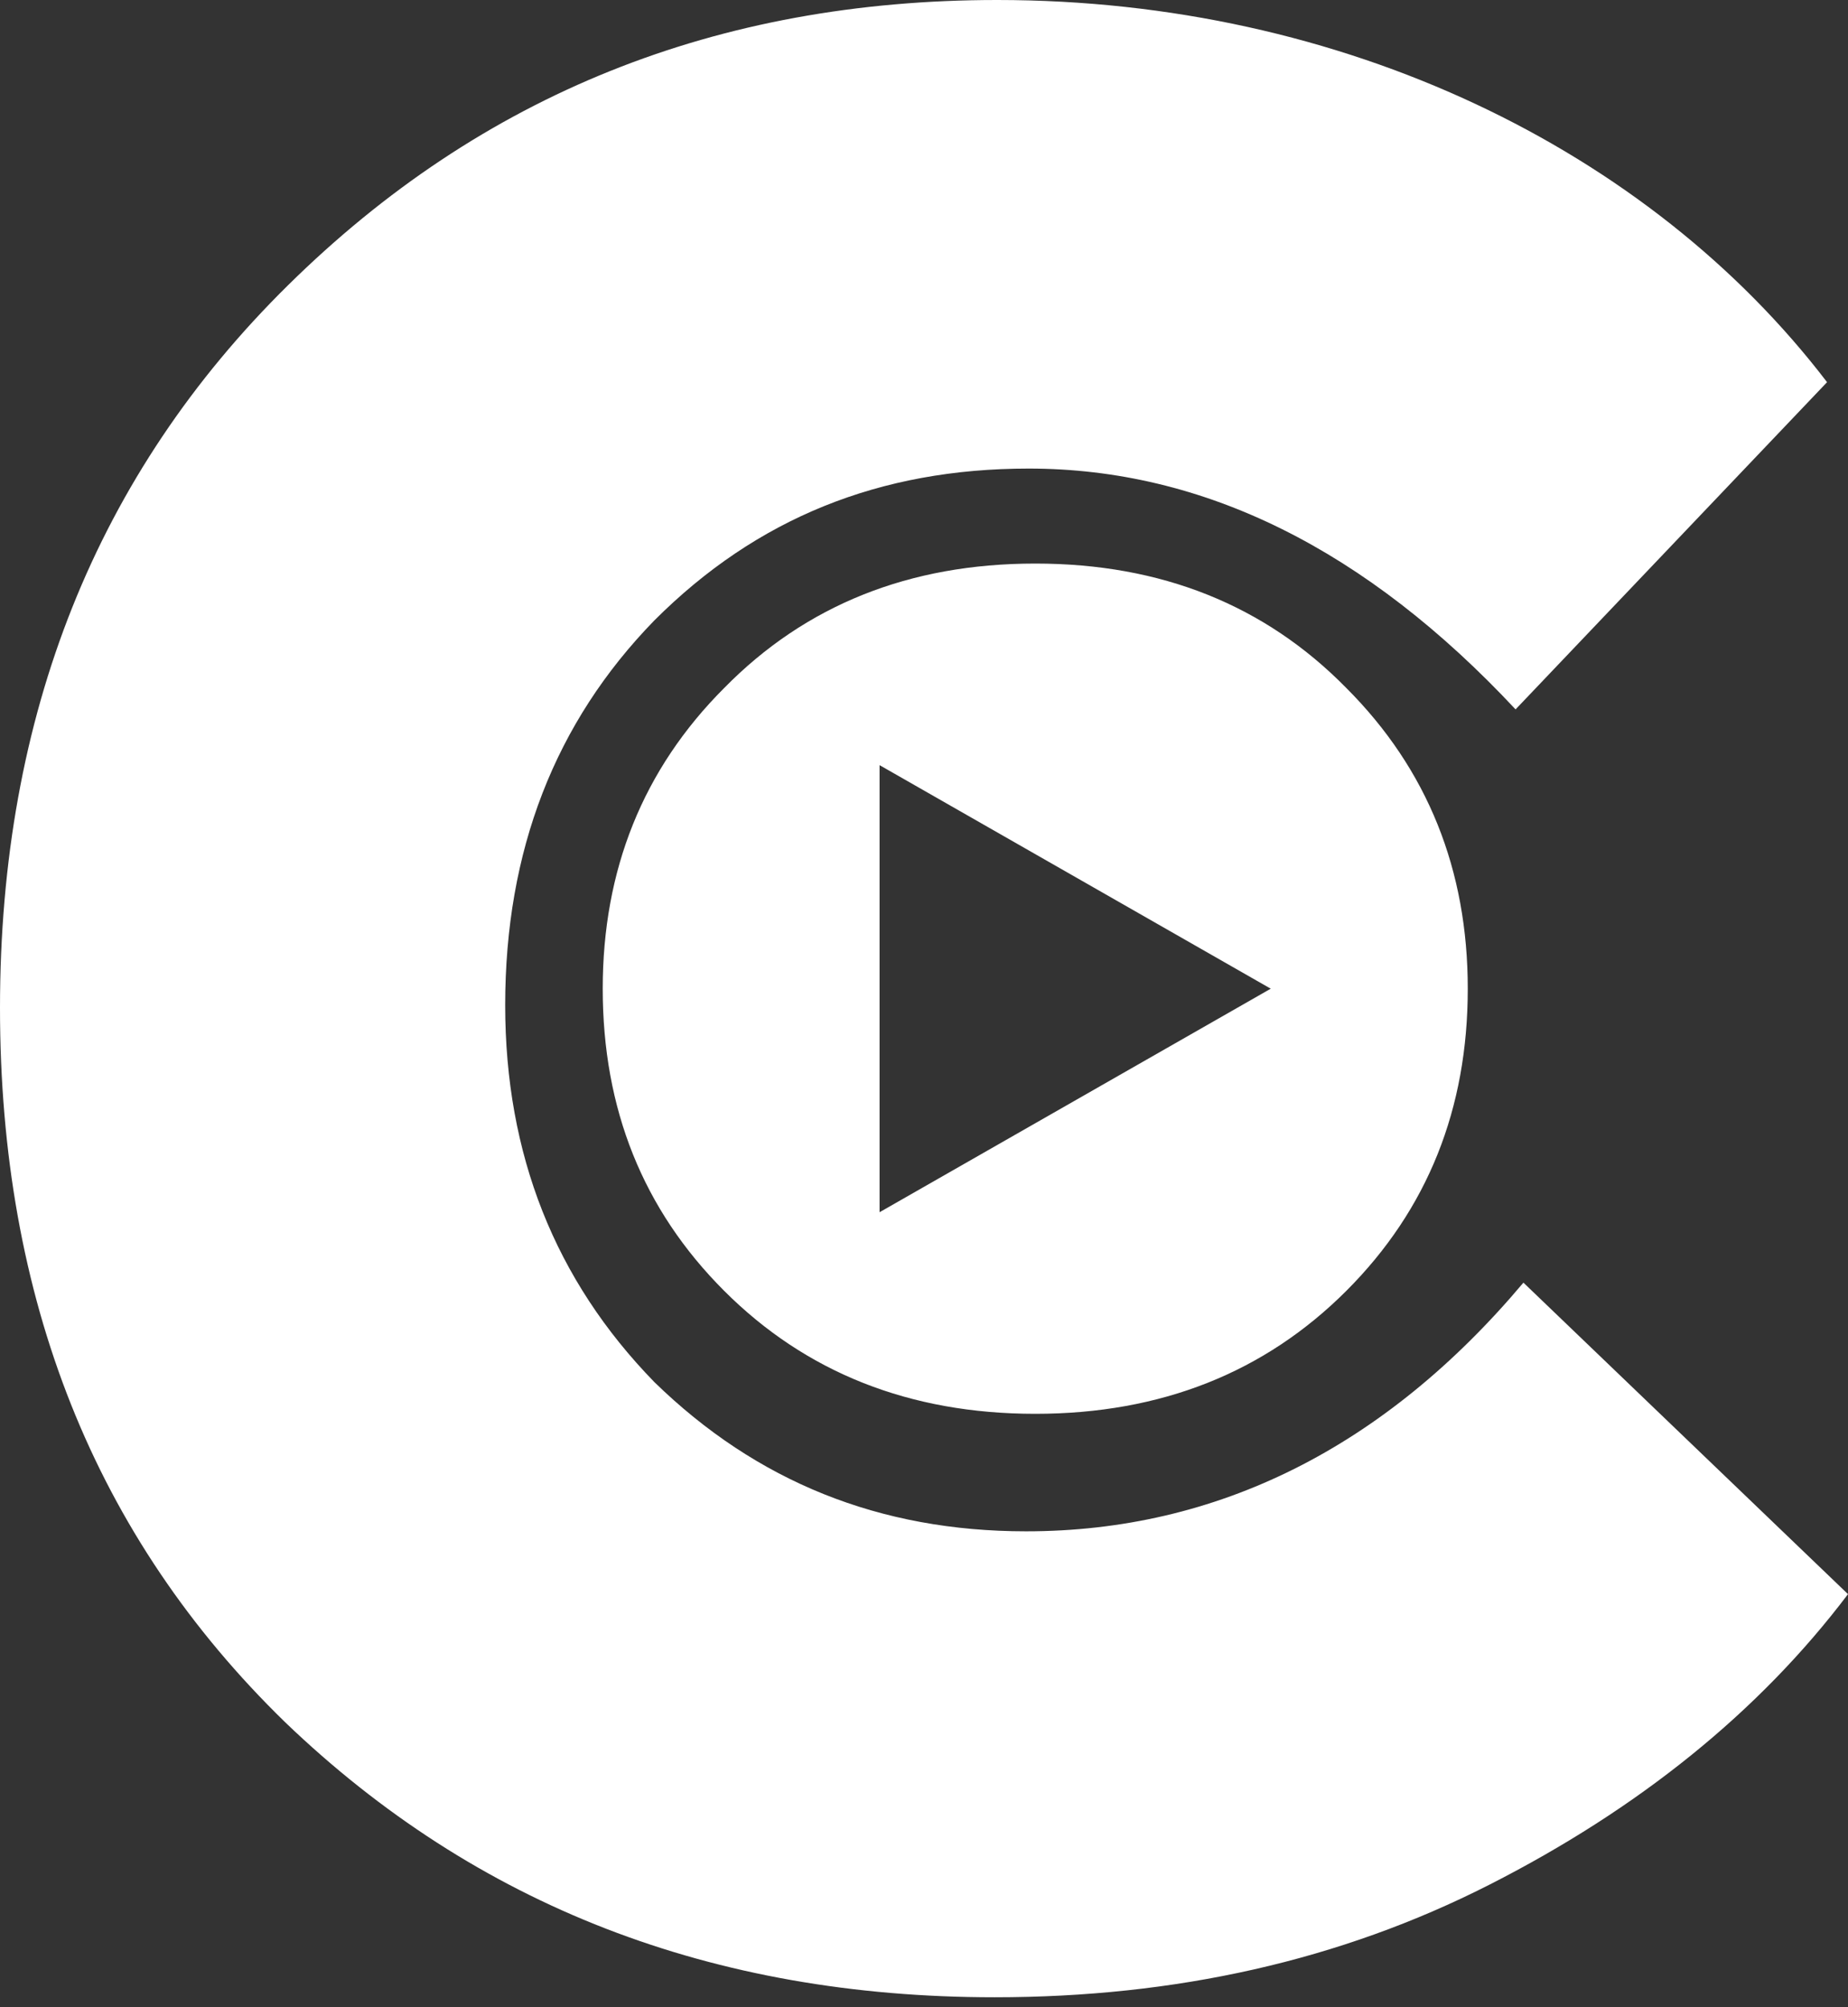 <svg width="151" height="164" viewBox="0 0 151 164" fill="none" xmlns="http://www.w3.org/2000/svg">
<rect x="0" y="0" width="151" height="164" fill="#333333" stroke="none"/>
<path fill-rule="evenodd" clip-rule="evenodd" d="M23.313 140.733C38.926 155.705 58.176 163.191 81.275 163.191C96.033 163.191 109.507 160.197 121.698 153.994C133.89 147.792 143.728 139.878 151 130.253L124.479 104.801C113.143 118.276 99.455 125.12 83.841 125.12C71.864 125.12 61.812 121.056 53.47 112.929C45.343 104.588 41.279 94.321 41.279 82.13C41.279 69.511 45.343 59.031 53.47 50.69C61.812 42.348 71.864 38.285 84.055 38.285C98.385 38.285 111.646 44.915 123.837 57.962L149.289 31.227C134.745 12.191 109.721 0 81.489 0C58.603 0 39.354 7.7 23.527 23.313C7.914 38.712 0 58.389 0 82.344C0 106.085 7.7 125.548 23.313 140.733ZM49.249 80.783C49.249 71.101 52.518 62.87 59.174 56.214C65.831 49.436 74.303 46.047 84.591 46.047C94.878 46.047 103.35 49.436 110.007 56.214C116.663 62.87 119.931 71.101 119.931 80.783C119.931 90.587 116.663 98.817 110.007 105.473C103.35 112.129 94.878 115.519 84.591 115.519C74.303 115.519 65.831 112.129 59.174 105.473C52.518 98.817 49.249 90.587 49.249 80.783ZM71.869 99.048L103.832 80.783L71.869 62.518V99.048Z" fill="white"/>
</svg>
